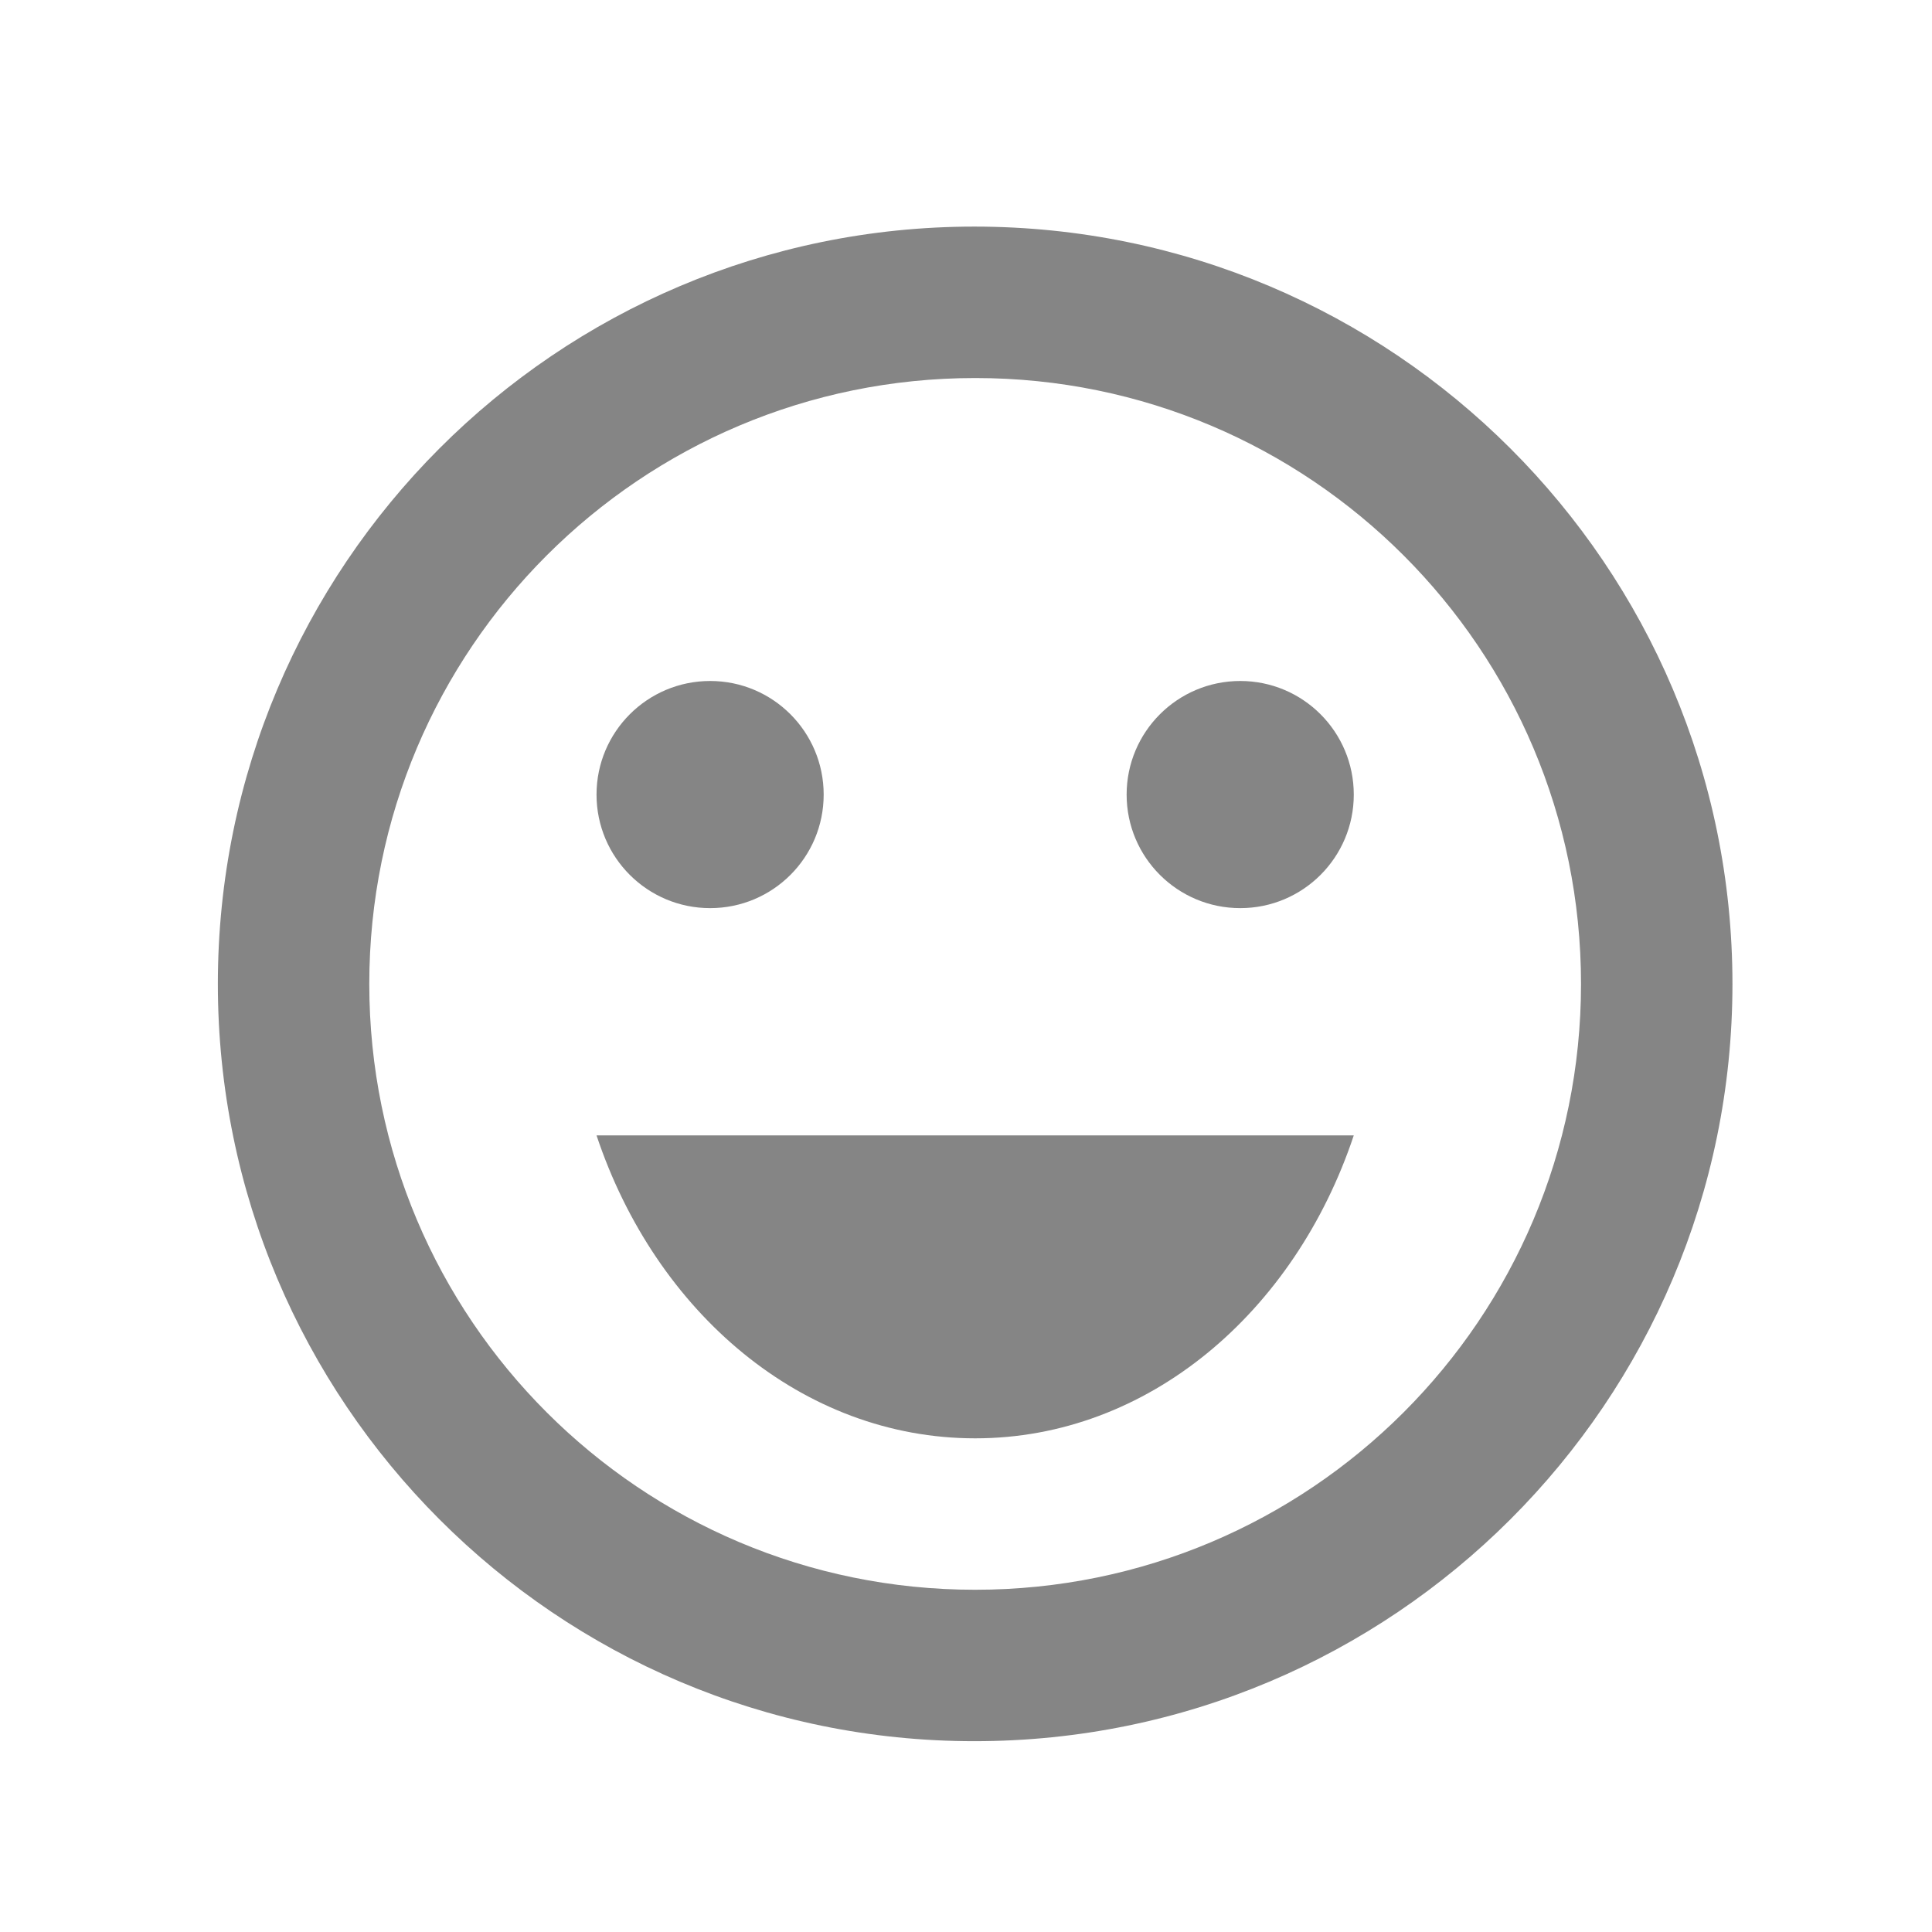 <svg width="21" height="21" viewBox="0 0 21 21" fill="none" xmlns="http://www.w3.org/2000/svg">
<g clip-path="url(#clip0_79_1293)">
<path d="M13.481 9.871C14.163 9.871 14.715 9.319 14.715 8.637C14.715 7.955 14.163 7.402 13.481 7.402C12.799 7.402 12.246 7.955 12.246 8.637C12.246 9.319 12.799 9.871 13.481 9.871Z" fill="#858585"/>
<path d="M7.719 9.871C8.401 9.871 8.953 9.319 8.953 8.637C8.953 7.955 8.401 7.402 7.719 7.402C7.037 7.402 6.484 7.955 6.484 8.637C6.484 9.319 7.037 9.871 7.719 9.871Z" fill="#858585"/>
<path d="M10.591 2.463C6.048 2.463 2.368 6.151 2.368 10.695C2.368 15.238 6.048 18.926 10.591 18.926C15.143 18.926 18.831 15.238 18.831 10.695C18.831 6.151 15.143 2.463 10.591 2.463ZM10.6 17.28C6.961 17.28 4.014 14.333 4.014 10.695C4.014 7.056 6.961 4.109 10.6 4.109C14.238 4.109 17.185 7.056 17.185 10.695C17.185 14.333 14.238 17.28 10.6 17.28ZM6.484 12.341C7.126 14.267 8.723 15.634 10.6 15.634C12.476 15.634 14.073 14.267 14.715 12.341H6.484Z" fill="#858585"/>
</g>
<defs>
<clipPath id="clip0_79_1293">
<rect width="19.756" height="19.756" fill="white" transform="translate(0.722 0.817)"/>
</clipPath>
</defs>
</svg>
